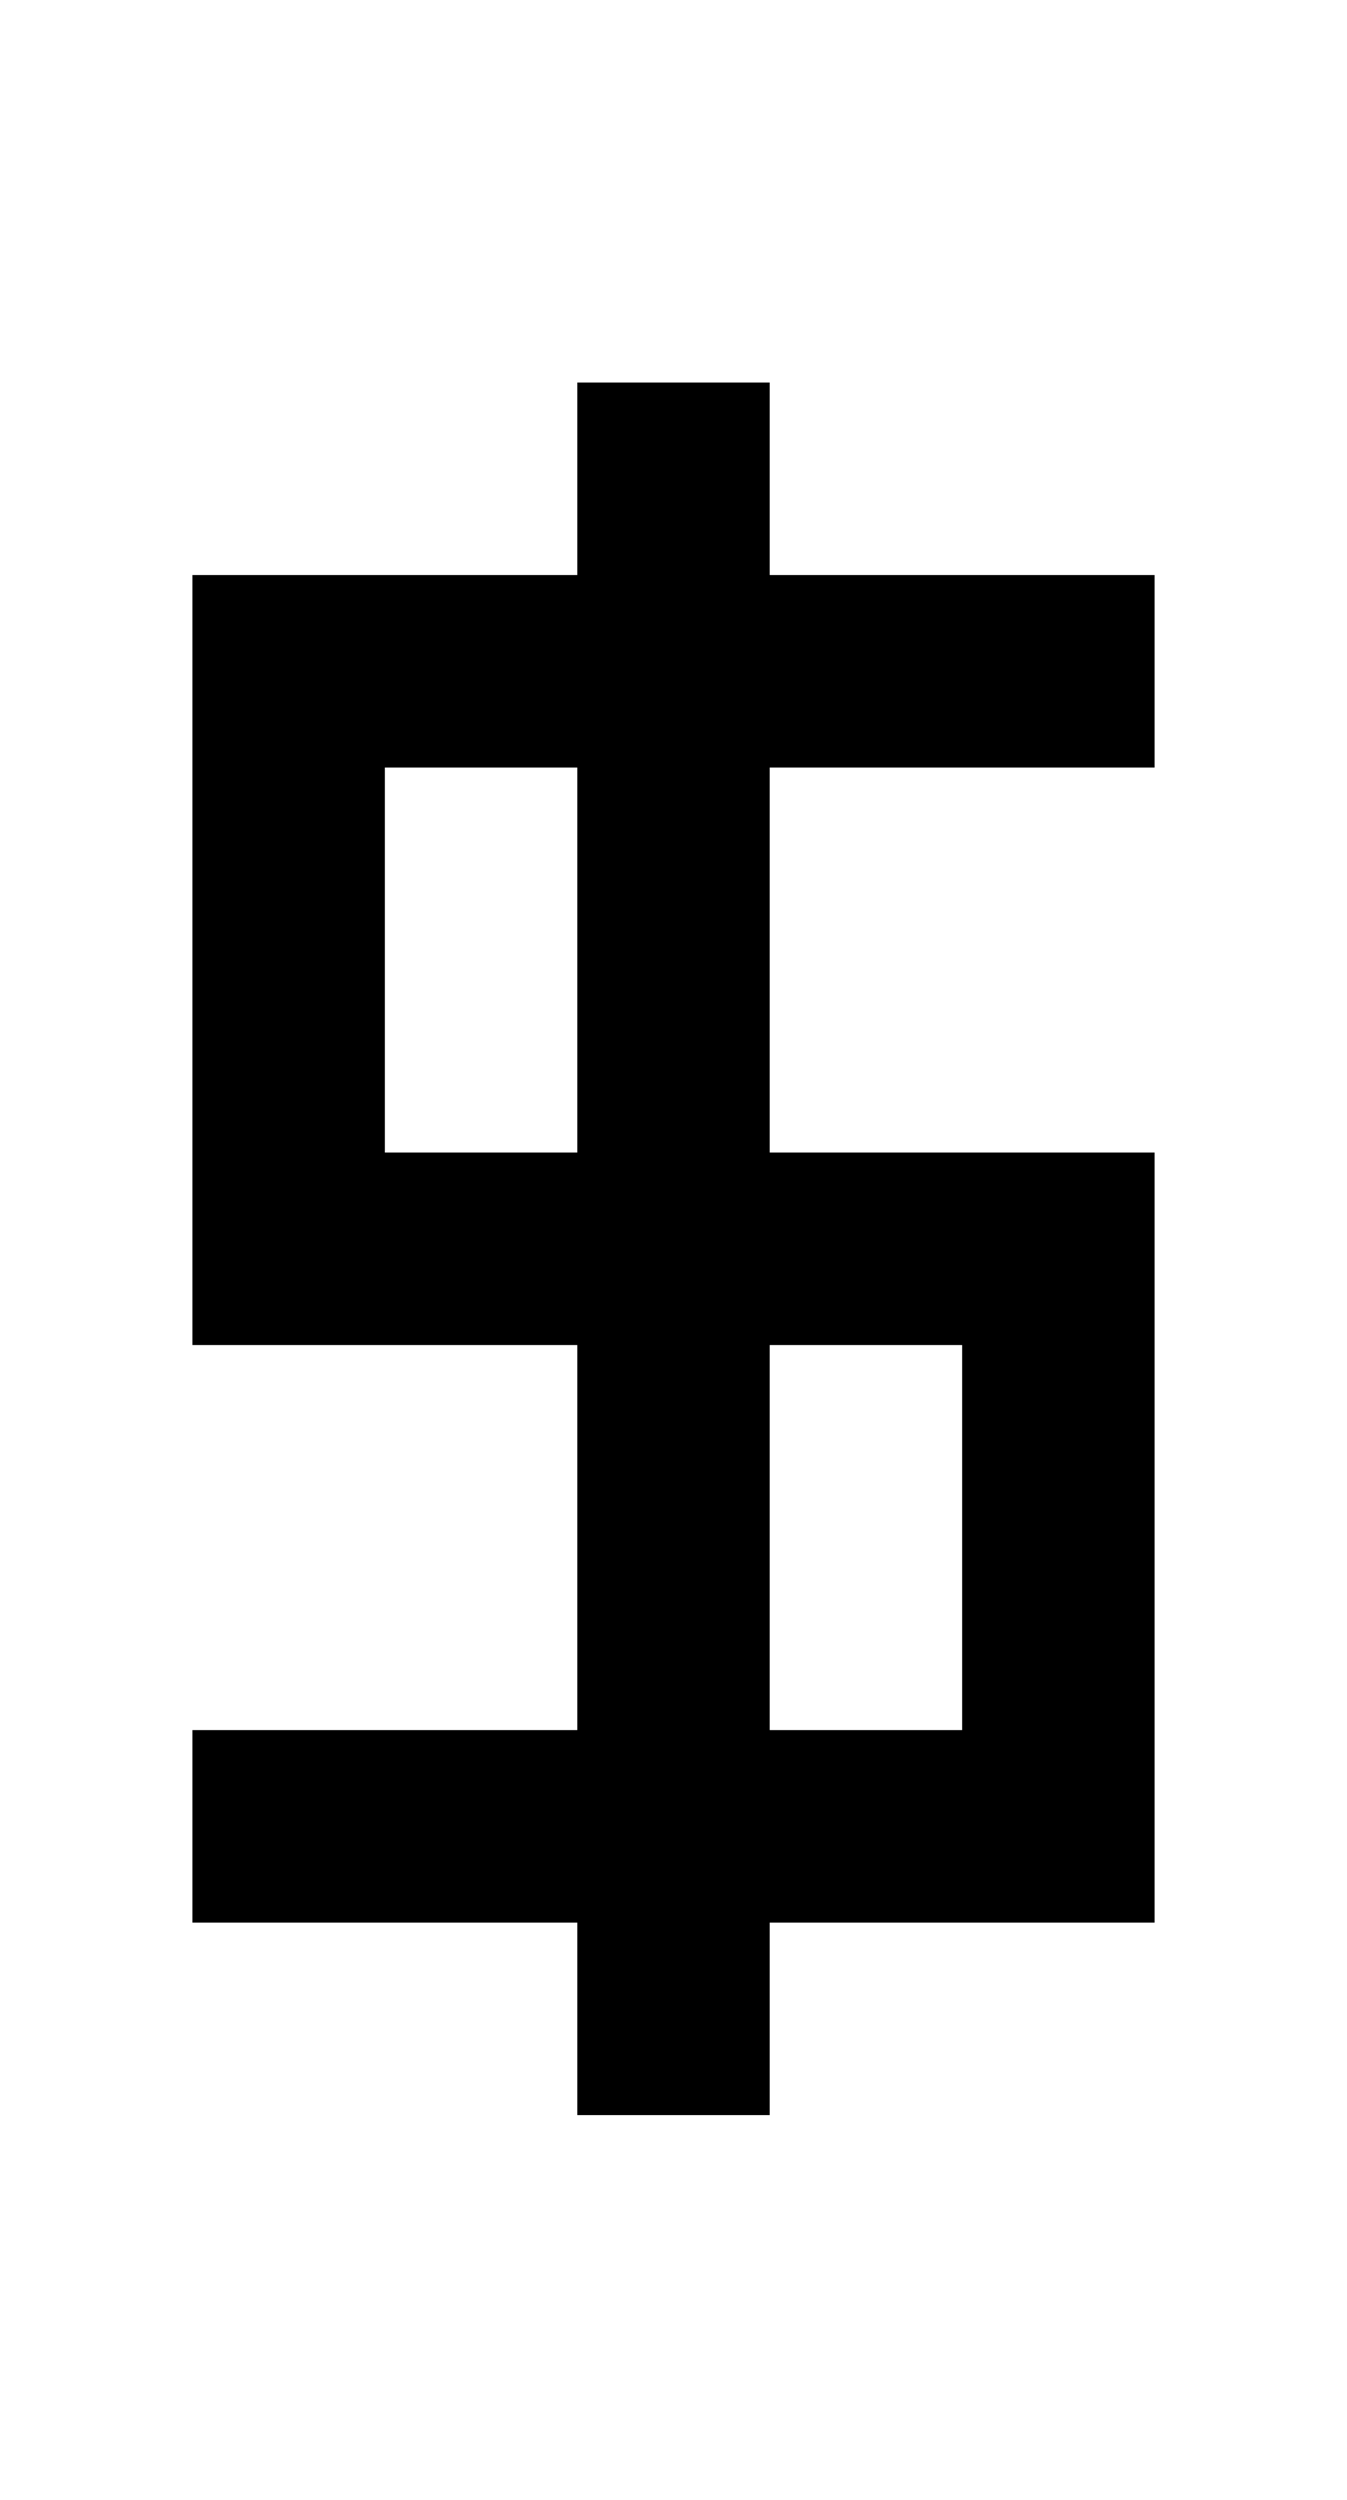 <?xml version="1.0" encoding="utf-8"?>
<!-- Generator: $$$/GeneralStr/196=Adobe Illustrator 27.6.0, SVG Export Plug-In . SVG Version: 6.00 Build 0)  -->
<svg version="1.1" id="图层_1" xmlns="http://www.w3.org/2000/svg" xmlns:xlink="http://www.w3.org/1999/xlink" x="0px" y="0px"
	 viewBox="0 0 539 1000" style="enable-background:new 0 0 539 1000;" xml:space="preserve">
<path d="M154,230h77v-77h77v77h154v77H308v154h77h77v77v154v77h-77h-77v77h-77v-77H77v-77h154V538h-77H77v-77V307v-77H154z M308,692
	h77V538h-77V692z M154,461h77V307h-77V461z"/>
</svg>
